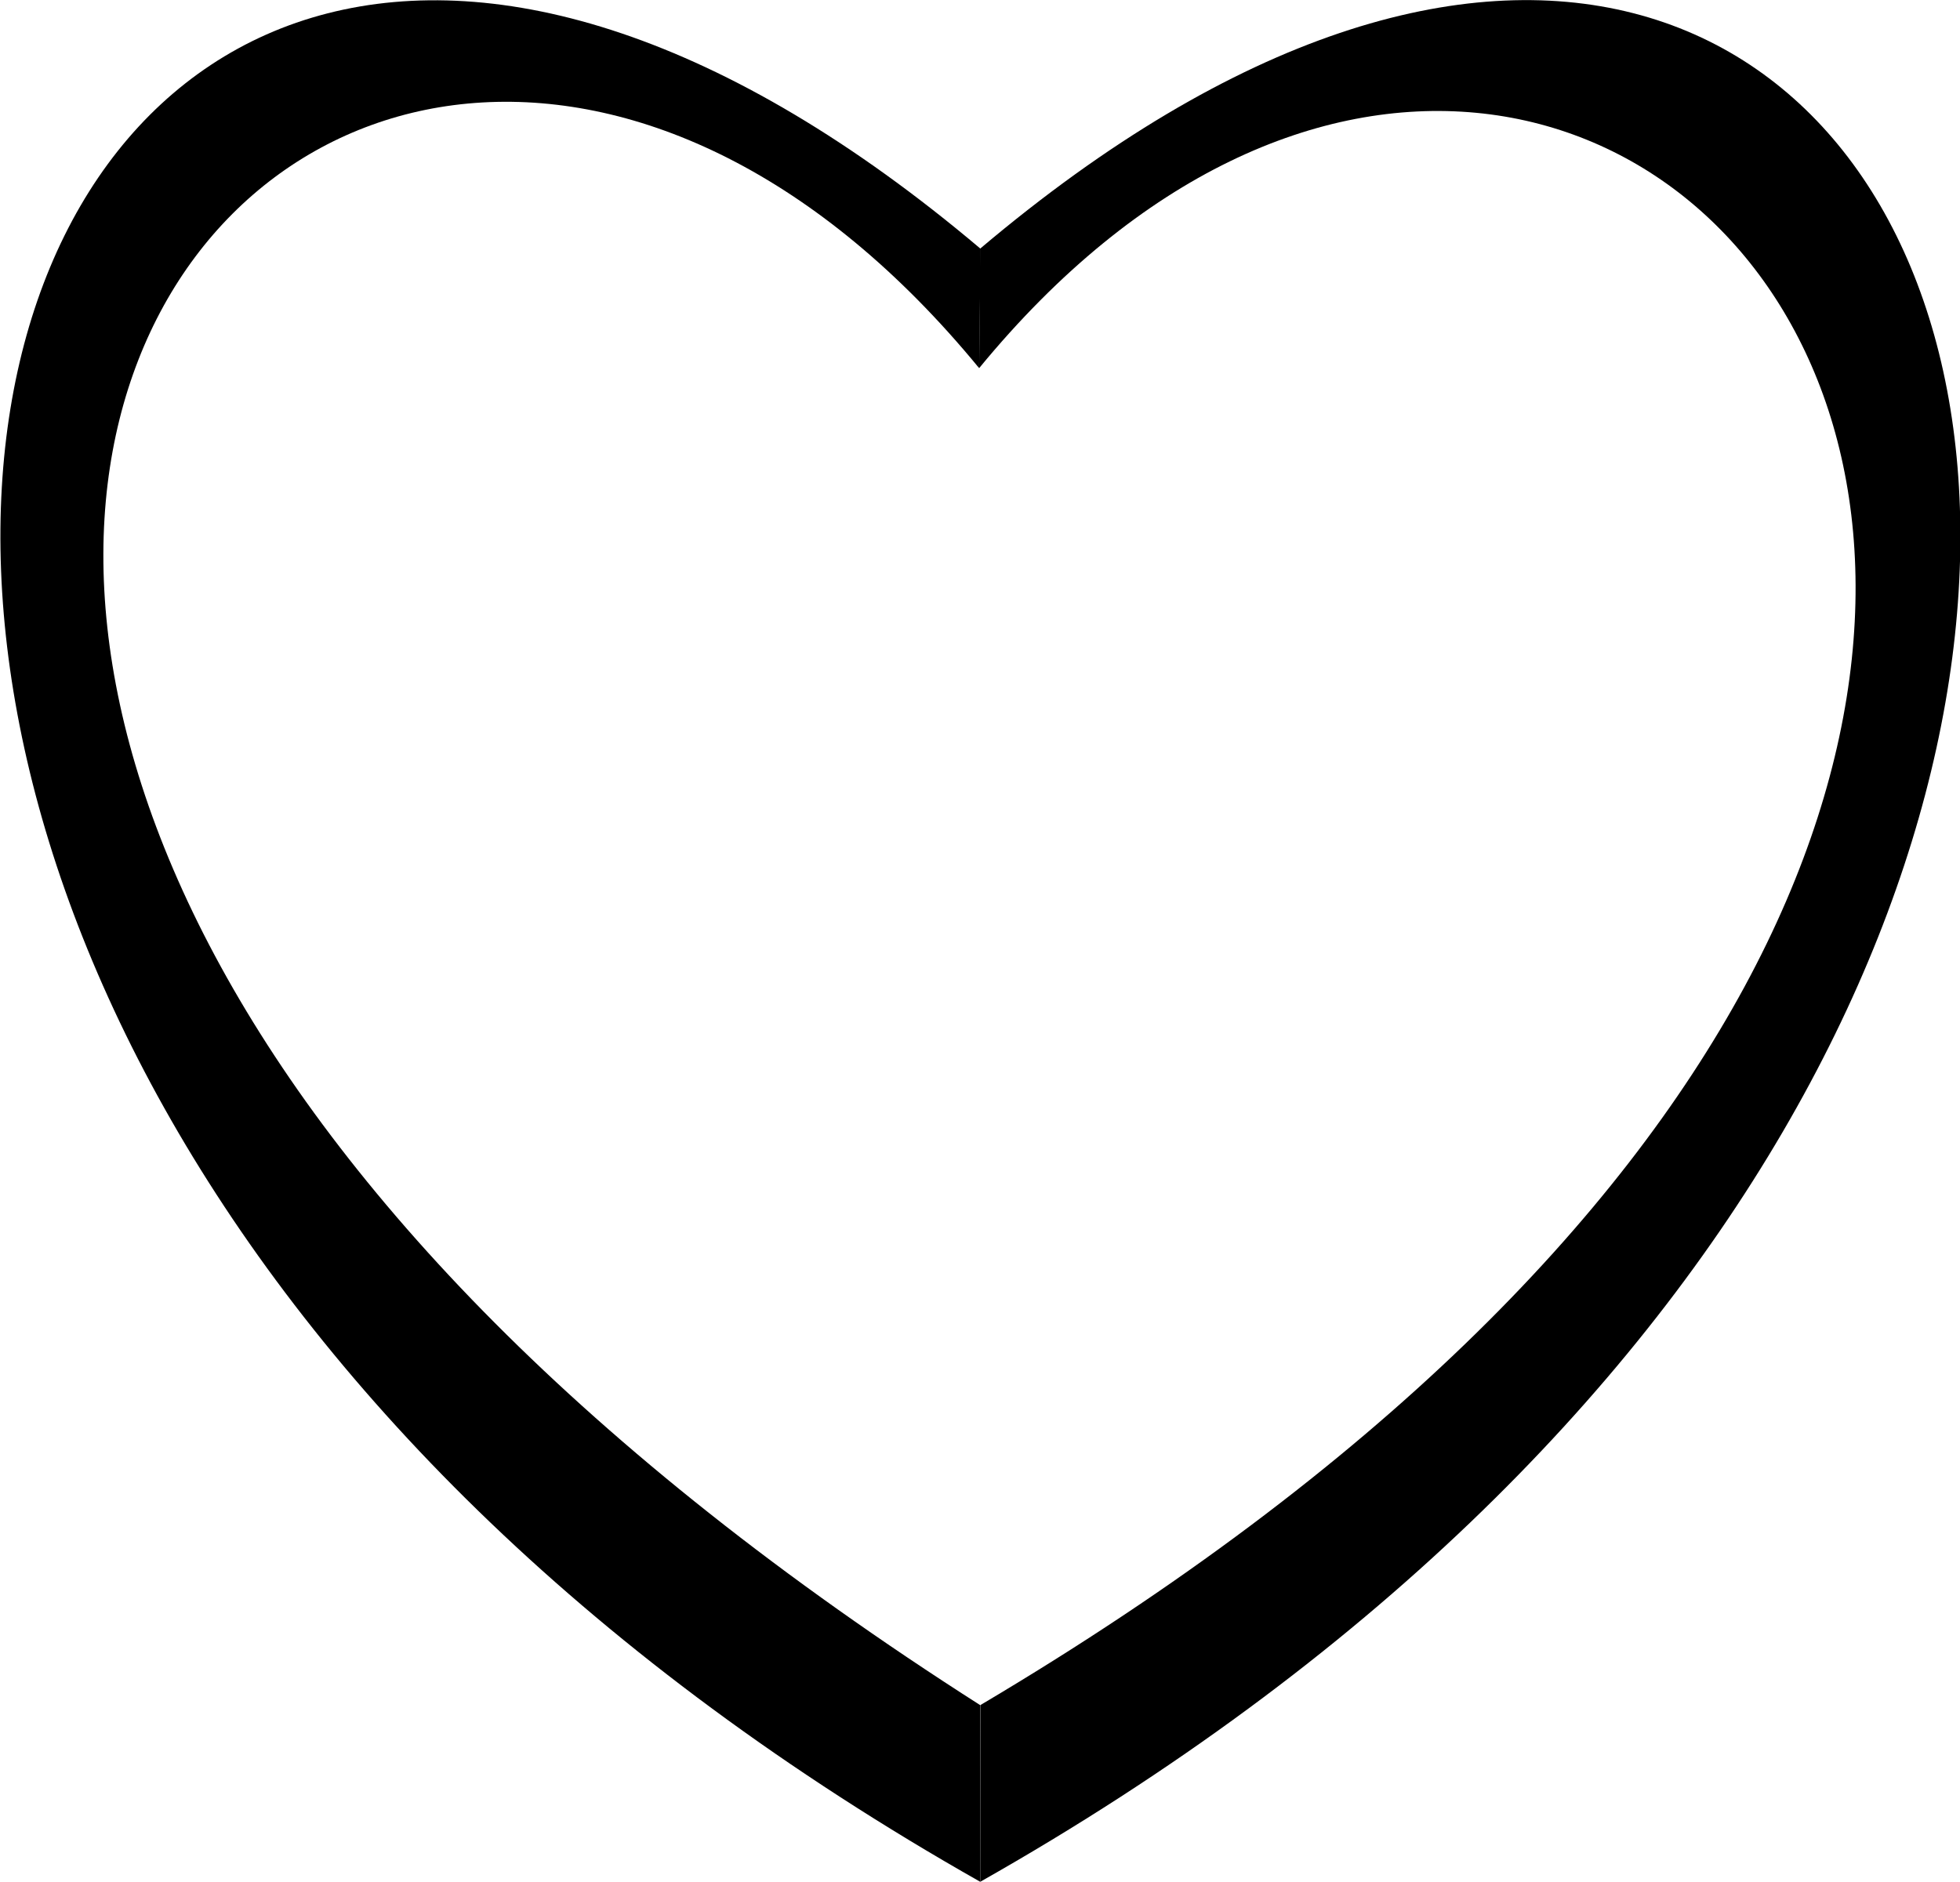 <?xml version="1.0" encoding="UTF-8" standalone="no"?>
<!-- Created with Inkscape (http://www.inkscape.org/) -->

<svg
   width="110.323mm"
   height="105.945mm"
   viewBox="0 0 110.323 105.945"
   version="1.1"
   id="svg3873"
   inkscape:version="1.1.2 (b8e25be833, 2022-02-05)"
   sodipodi:docname="list_book_hp.svg"
   xmlns:inkscape="http://www.inkscape.org/namespaces/inkscape"
   xmlns:sodipodi="http://sodipodi.sourceforge.net/DTD/sodipodi-0.dtd"
   xmlns="http://www.w3.org/2000/svg"
   xmlns:svg="http://www.w3.org/2000/svg">
  <sodipodi:namedview
     id="namedview3875"
     pagecolor="#ffffff"
     bordercolor="#999999"
     borderopacity="1"
     inkscape:pageshadow="0"
     inkscape:pageopacity="0"
     inkscape:pagecheckerboard="0"
     inkscape:document-units="mm"
     showgrid="false"
     inkscape:zoom="0.64052329"
     inkscape:cx="313.02531"
     inkscape:cy="341.90794"
     inkscape:window-width="1920"
     inkscape:window-height="1017"
     inkscape:window-x="-8"
     inkscape:window-y="-8"
     inkscape:window-maximized="1"
     inkscape:current-layer="layer1" />
  <defs
     id="defs3870" />
  <g
     inkscape:label="Слой 1"
     inkscape:groupmode="layer"
     id="layer1"
     transform="translate(-22.496,-57.731)">
    <g
       id="g13488-1"
       transform="matrix(2.496,0,0,2.496,886.774,203.867)">
      <path
         style="fill:#000000;fill-opacity:1;stroke:none;stroke-width:0.265px;stroke-linecap:butt;stroke-linejoin:miter;stroke-opacity:1"
         d="m -311.945,-48.81 c -23.192,-19.602 -35.152,16.946 -0.005,36.835 l -0.002,-3.985 c -36.053,-22.992 -14.572,-47.868 -0.027,-30.159 z"
         id="path11495-7"
         sodipodi:nodetypes="ccccc"
         transform="translate(-12.206,-4.126)" />
      <path
         style="fill:#000000;fill-opacity:1;stroke:none;stroke-width:0.265px;stroke-linecap:butt;stroke-linejoin:miter;stroke-opacity:1"
         d="m -311.956,-48.814 c 23.192,-19.602 35.152,16.946 0.005,36.835 l 0.002,-3.985 c 36.005,-21.332 14.516,-47.864 -0.029,-30.155 z"
         id="path11495-8-9"
         sodipodi:nodetypes="ccccc"
         transform="translate(-12.206,-4.126)" />
    </g>
  </g>
</svg>
